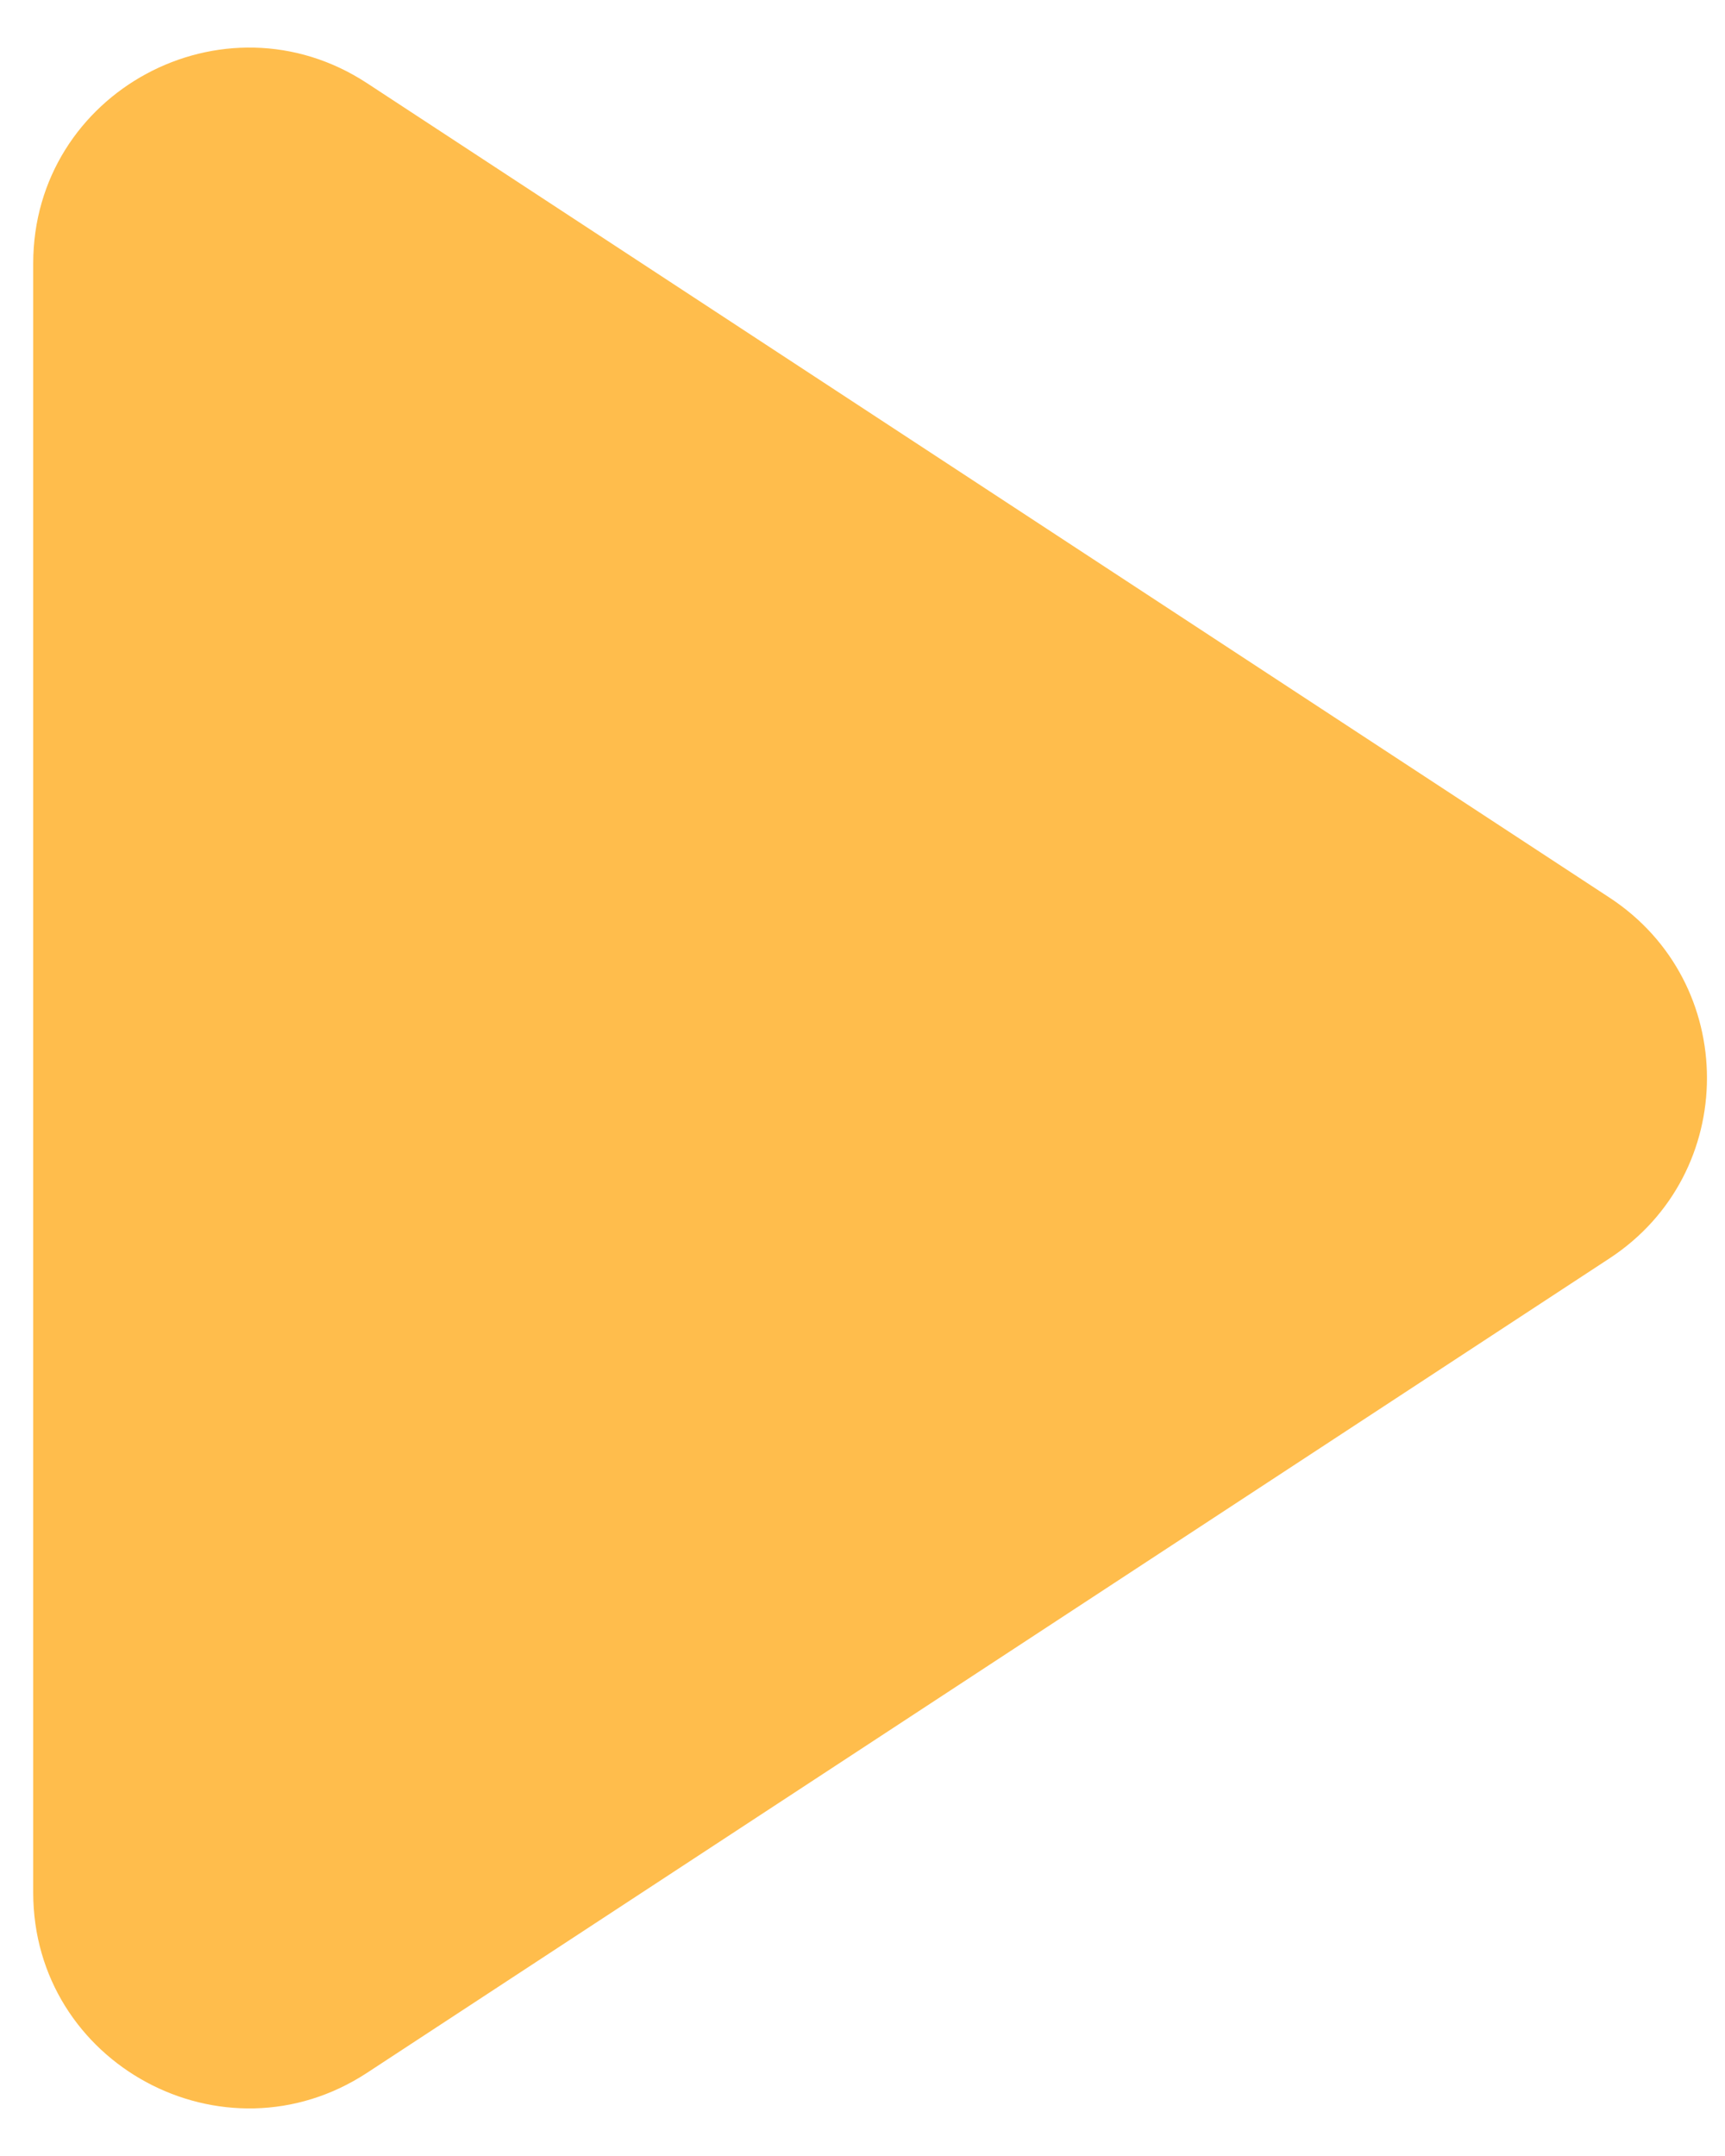 <svg width="16" height="20" viewBox="0 0 16 20" fill="none" xmlns="http://www.w3.org/2000/svg">
<path d="M14.929 8.327C16.134 9.117 16.134 10.883 14.929 11.673L3.405 19.228C2.075 20.1 0.308 19.146 0.308 17.556L0.308 2.444C0.308 0.854 2.075 -0.1 3.405 0.772L14.929 8.327Z" fill="#FFBD4C"/>
</svg>
